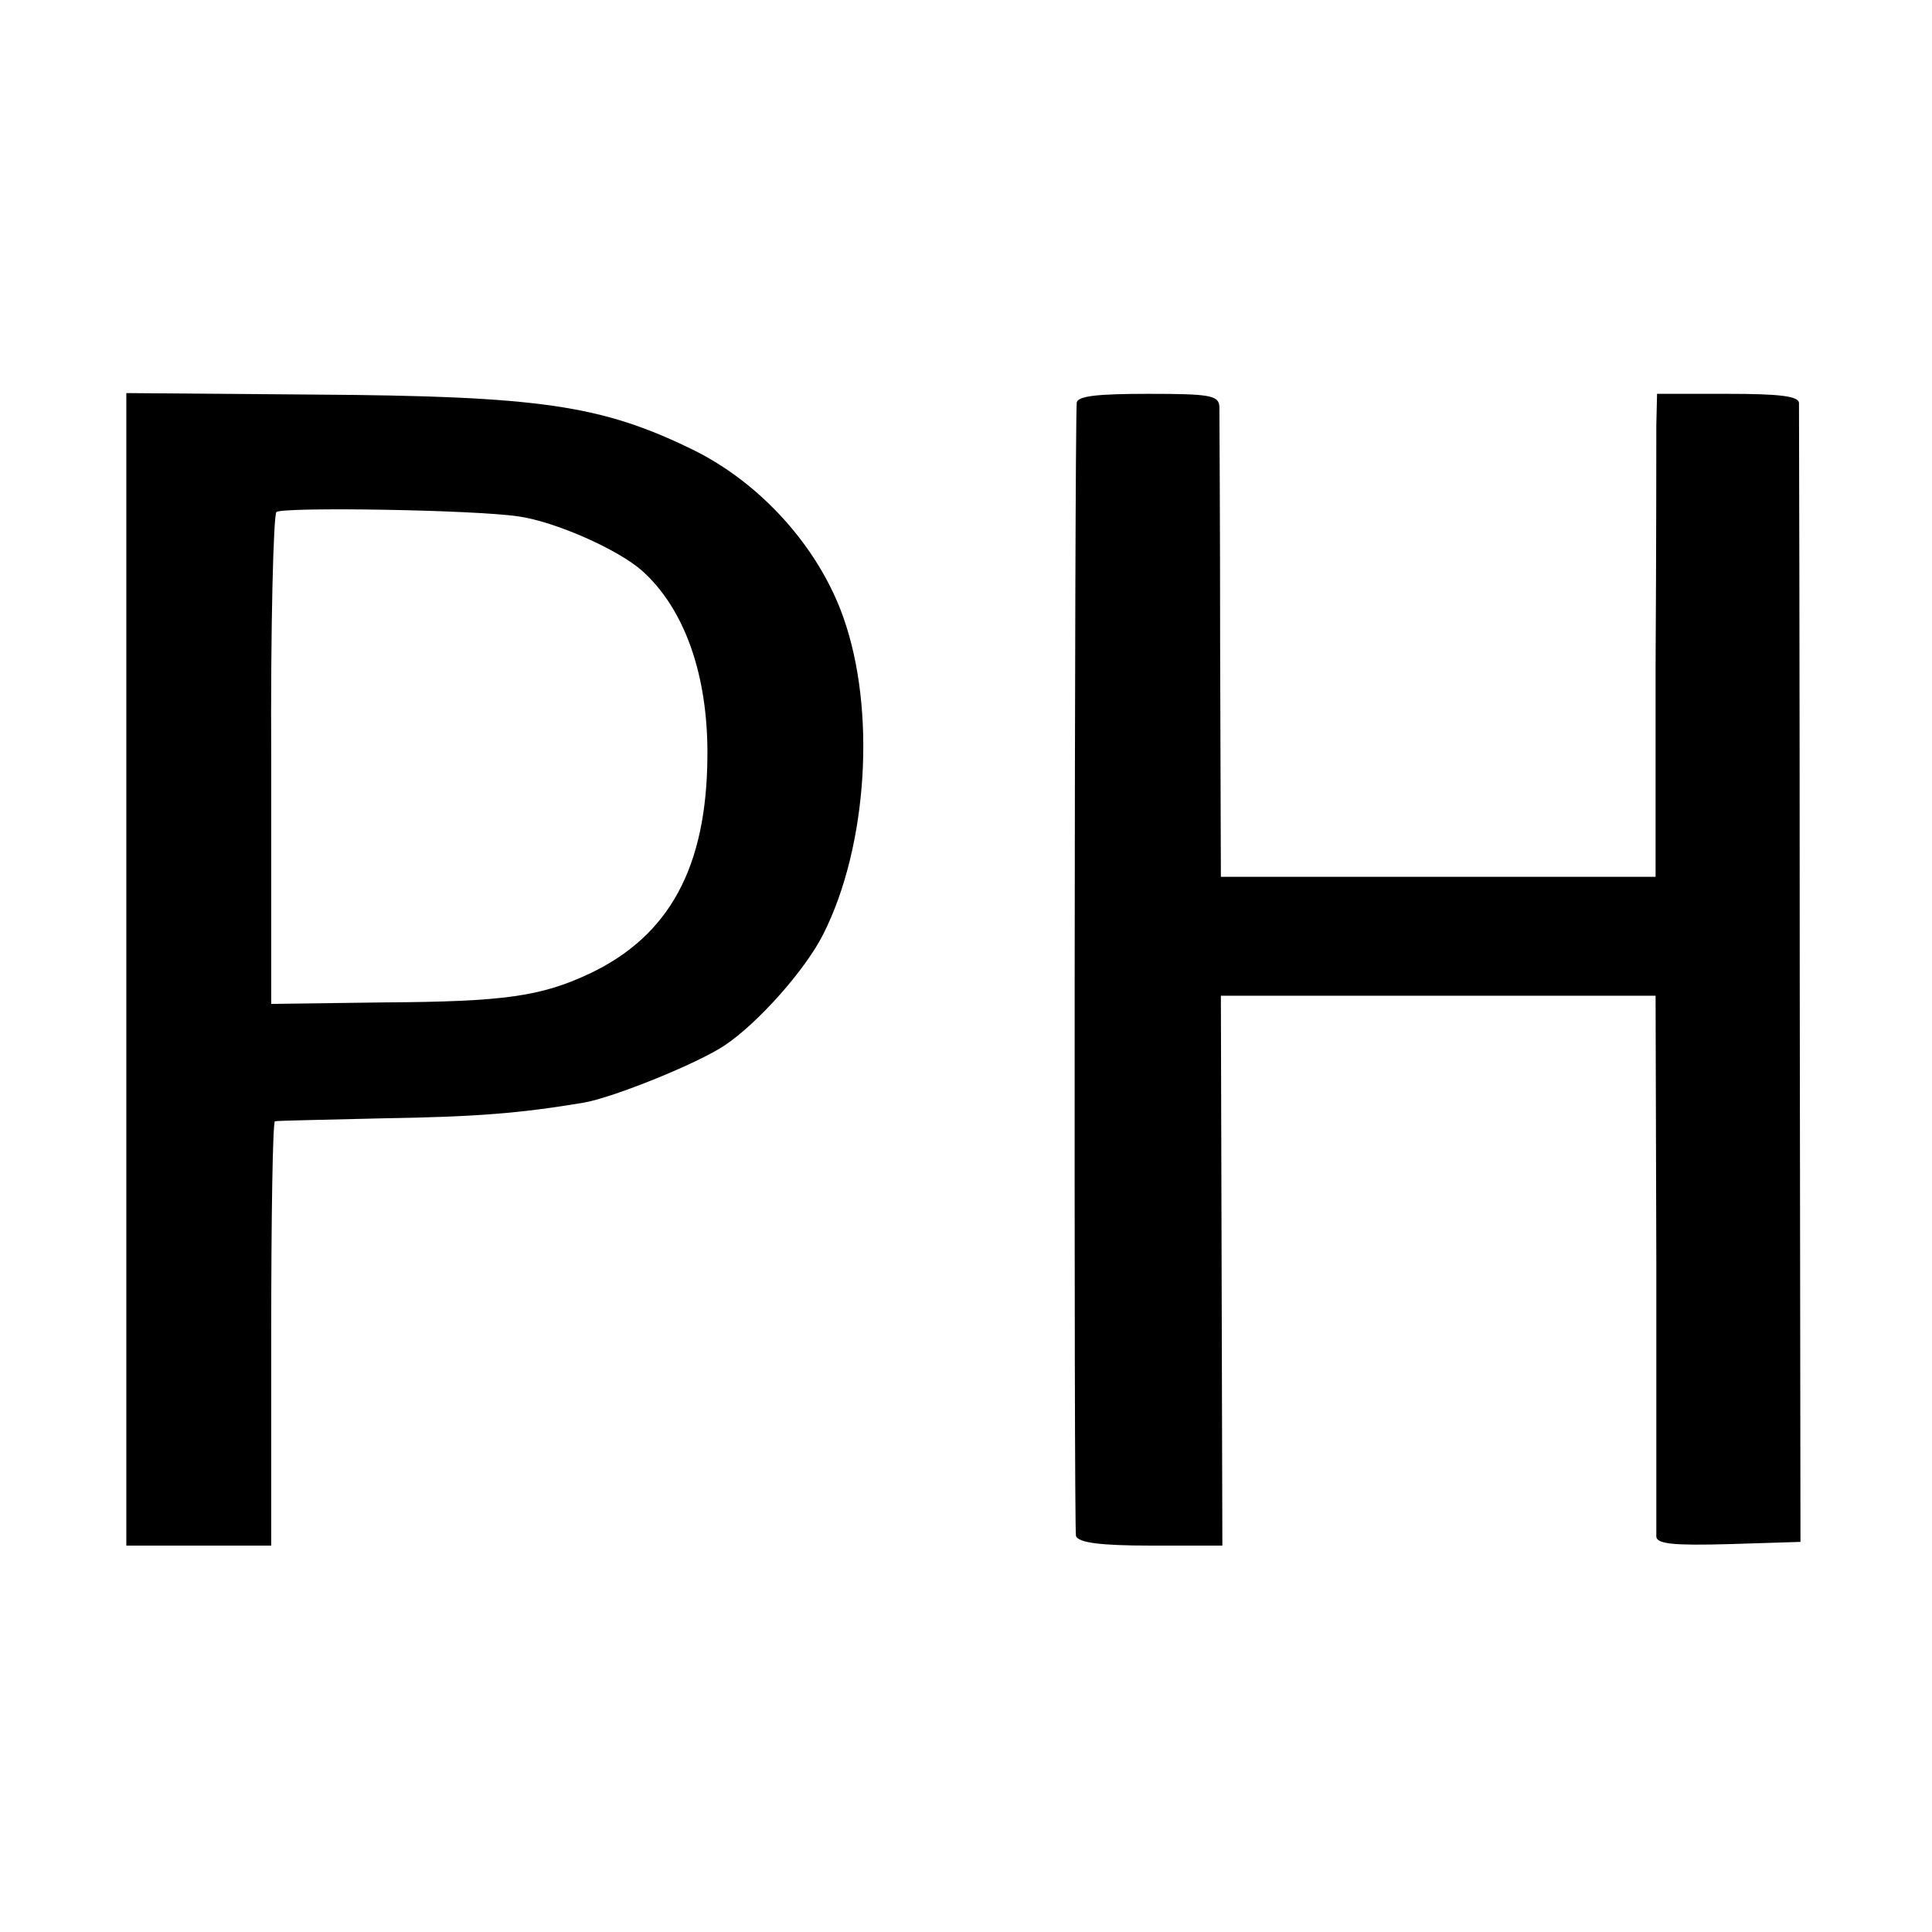 <?xml version="1.0" standalone="no"?>
<!DOCTYPE svg PUBLIC "-//W3C//DTD SVG 20010904//EN"
 "http://www.w3.org/TR/2001/REC-SVG-20010904/DTD/svg10.dtd">
<svg version="1.0" xmlns="http://www.w3.org/2000/svg"
 width="260pt" height="260pt" viewBox="0 0 260 260"
 preserveAspectRatio="xMidYMid meet">
<g transform="translate(0,260) scale(0.1,-0.1)"
fill="#000000" stroke="none">
<path d="M170 1296 l0 -776 98 0 97 0 0 285 c0 157 2 285 5 286 3 1 68 2 145
4 128 2 186 7 270 21 41 7 154 53 190 77 45 30 109 102 133 150 60 119 71 302
27 426 -33 94 -111 181 -203 226 -123 60 -206 72 -509 74 l-253 2 0 -775z
m528 609 c49 -7 133 -44 166 -73 57 -51 89 -140 88 -250 -1 -149 -51 -241
-158 -292 -66 -31 -115 -38 -277 -39 l-152 -2 0 328 c-1 180 3 330 7 334 11 7
267 3 326 -6z"/>
<path d="M1449 2058 c-3 -43 -4 -1515 -1 -1525 3 -9 32 -13 101 -13 l96 0 -1
370 -1 370 293 0 292 0 1 -357 c0 -197 0 -364 0 -371 1 -10 24 -12 98 -10 l96
3 -1 760 c0 418 -1 766 -1 773 -1 9 -27 12 -96 12 l-95 0 -1 -42 c0 -24 0
-170 -1 -325 l0 -283 -292 0 -293 0 -1 308 c0 169 -1 315 -1 325 -1 15 -13 17
-96 17 -69 0 -95 -3 -96 -12z"/>
</g>
</svg>
